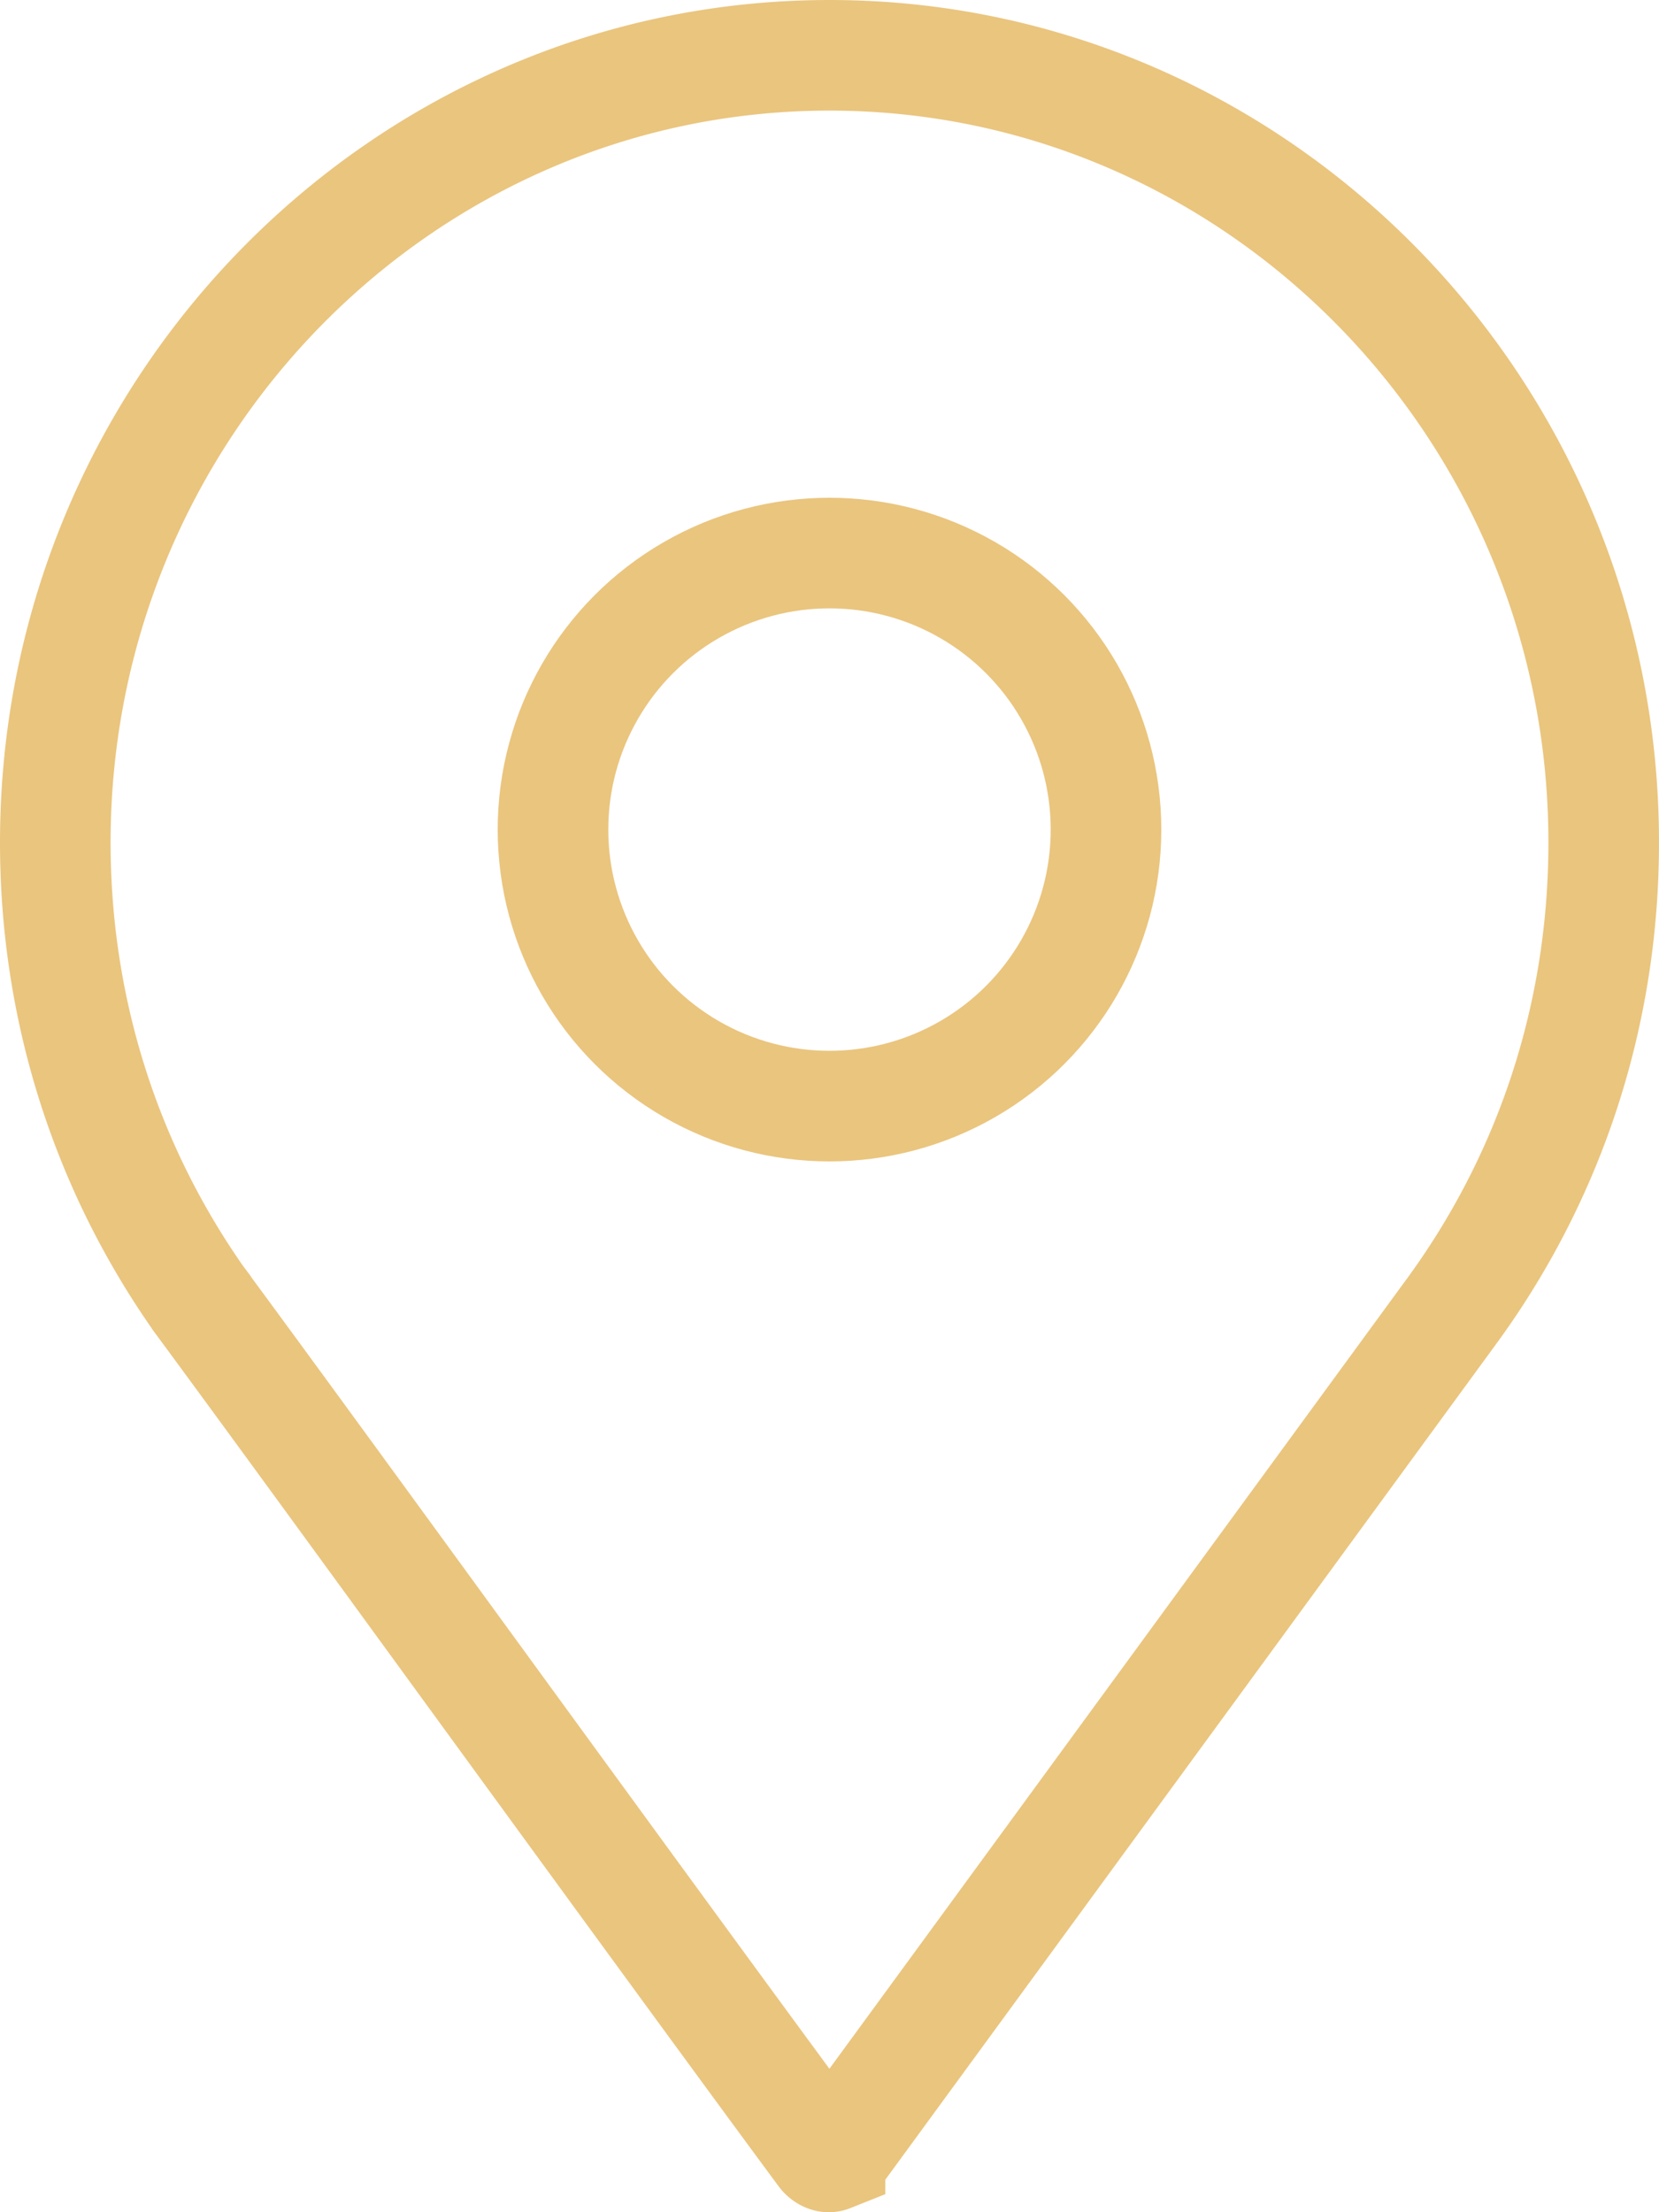 <svg width="30" height="40" fill="none" xmlns="http://www.w3.org/2000/svg"><path d="M26.2 23.777l.003-.004C28.033 21.297 29 18.347 29 15.234 29 7.372 22.704 1 15 1S1 7.372 1 15.234c0 2.978.893 5.824 2.582 8.238l.006.008.054.072.002.006c1.045 1.416 2.815 3.845 4.729 6.473l.513.704c2.143 2.941 4.401 6.039 5.995 8.198.035.048.079.065.101.067.009 0 .017 0 .027-.004a.225.225 0 00.079-.062h0l.006-.007c.036-.038.07-.069.1-.094L26.2 23.777zM15.312 38.745s0 0 0 0h0z" stroke="#EAC57E" stroke-width="2"/><circle cx="15" cy="15" r="5" stroke="#EAC57E" stroke-width="2"/></svg>